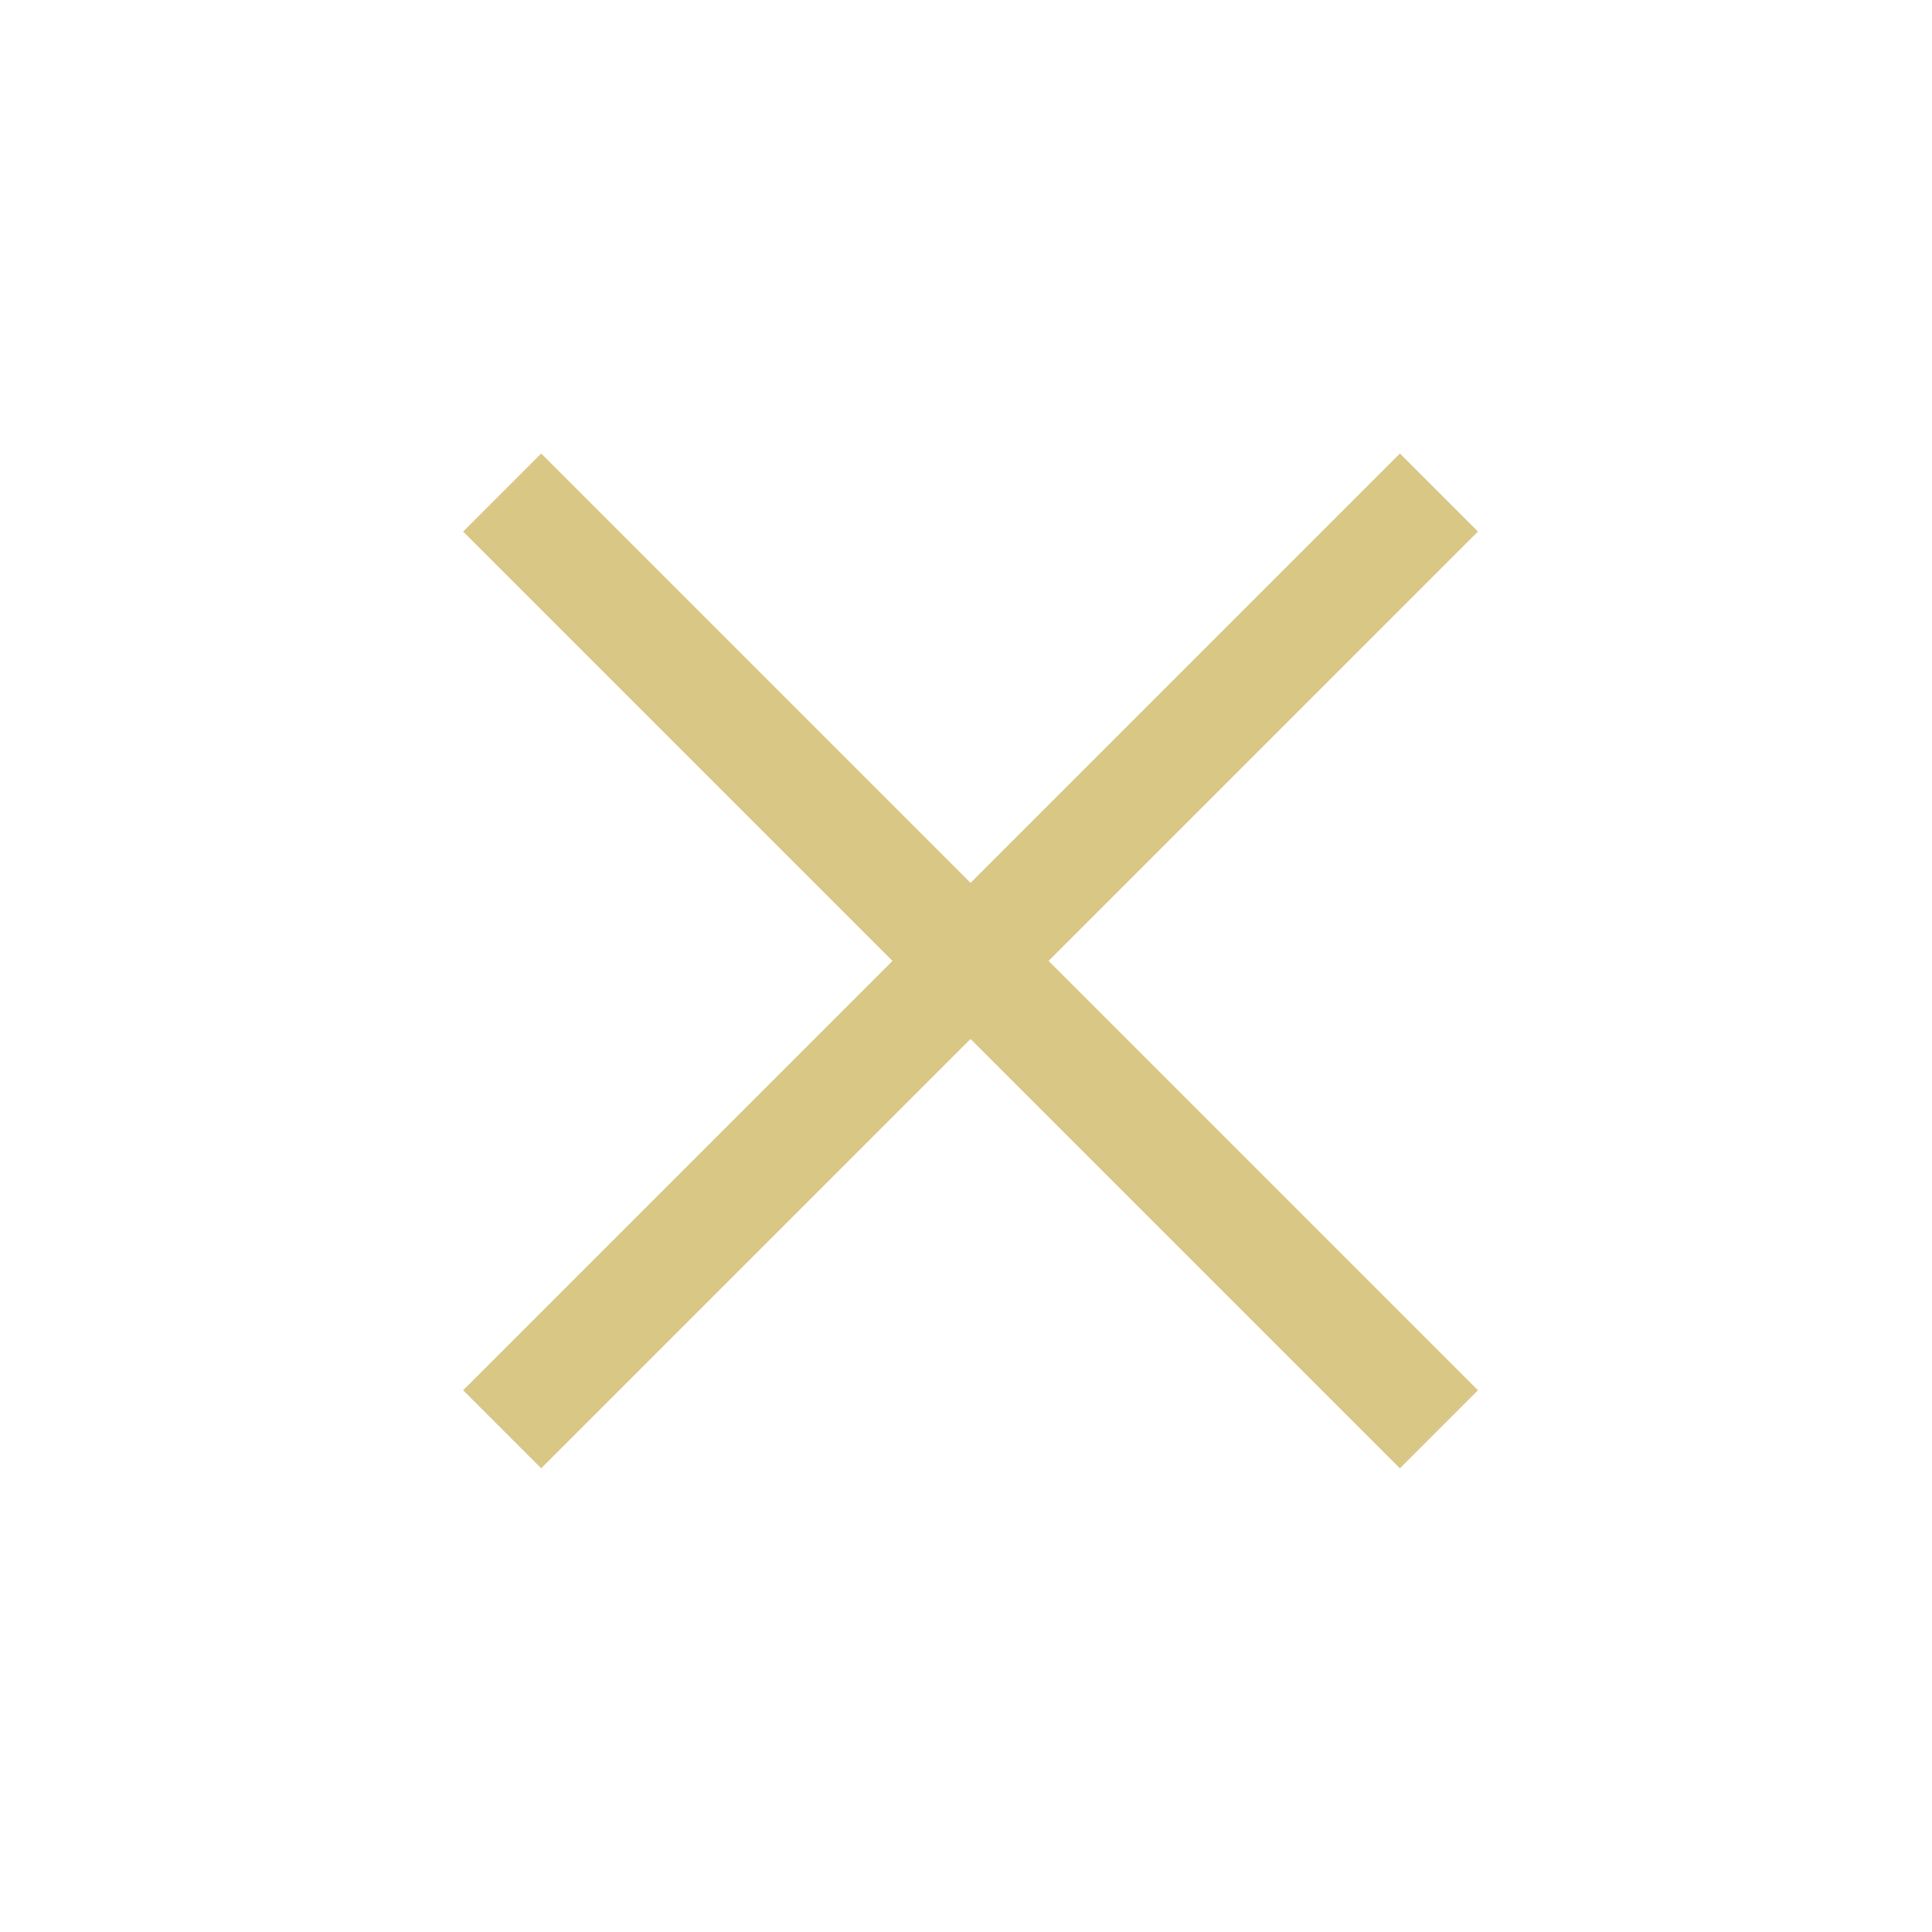 <svg width="35" height="35" viewBox="0 0 35 35" fill="none" xmlns="http://www.w3.org/2000/svg">
<rect x="8.39" y="25.186" width="24" height="2" transform="rotate(-45 8.39 25.186)" fill="#D9C786"/>
<rect x="9.804" y="8.216" width="24" height="2" transform="rotate(45 9.804 8.216)" fill="#D9C786"/>
</svg>
